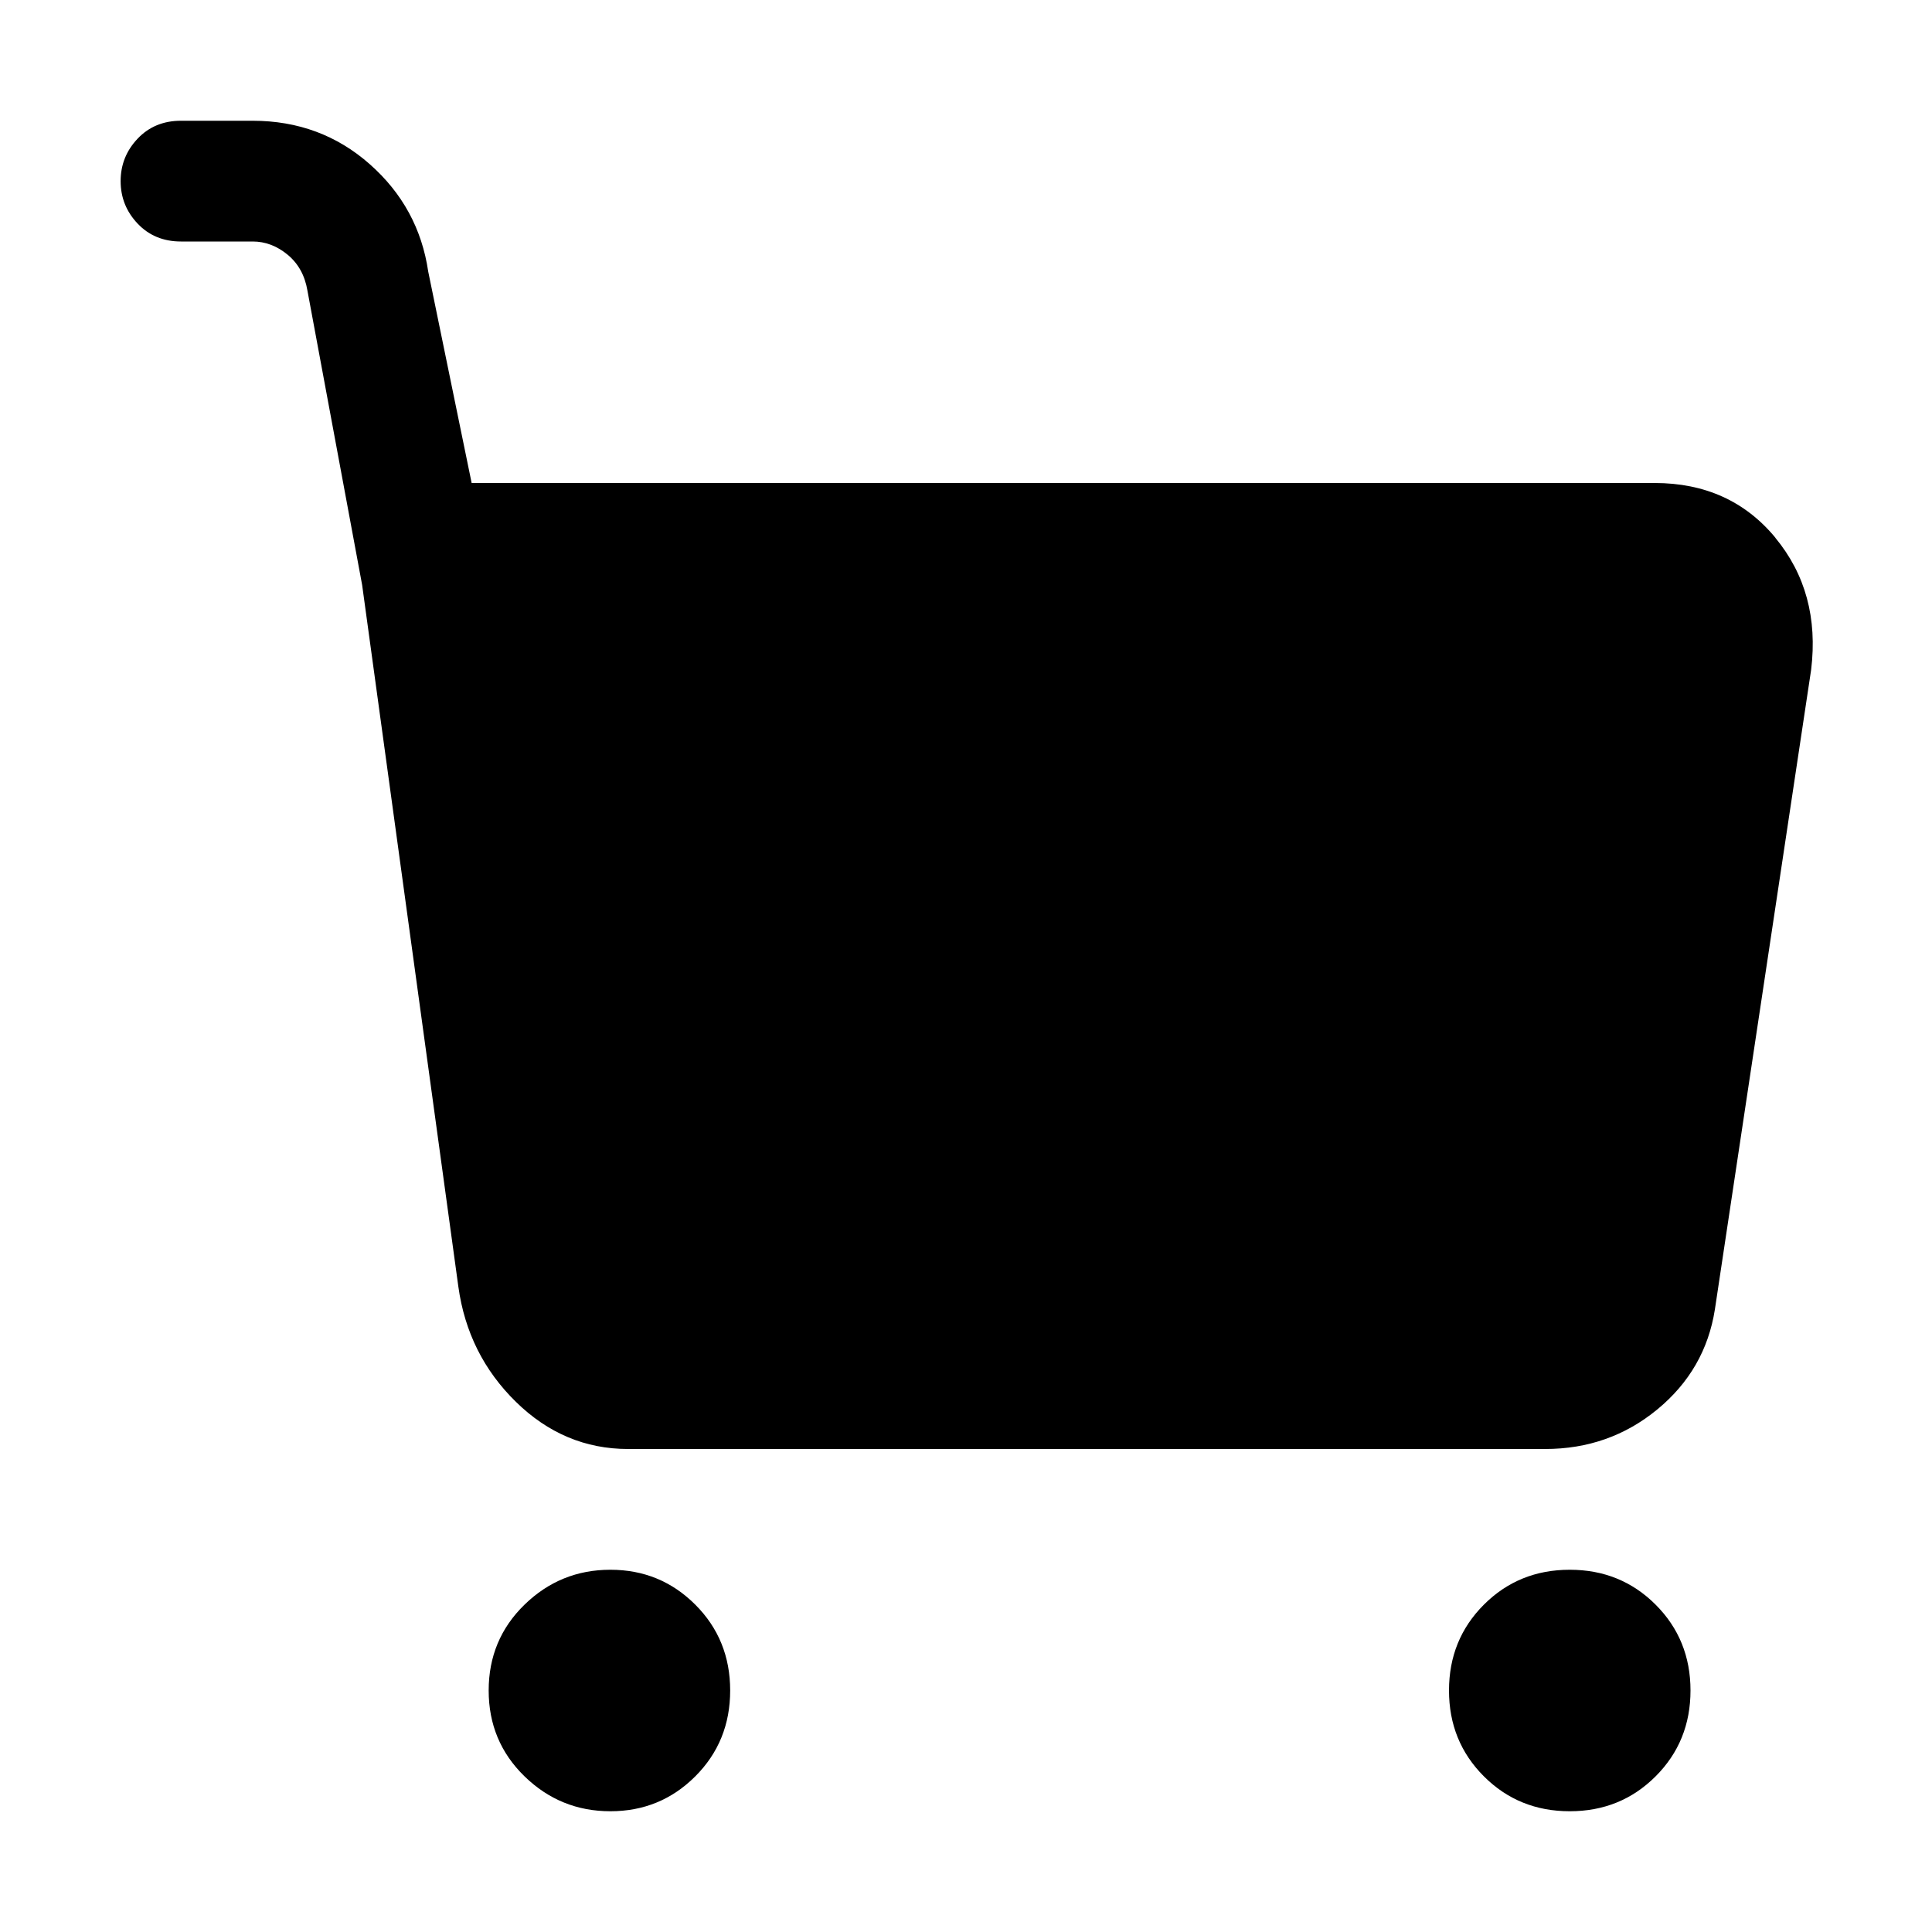 <!-- Generated by IcoMoon.io -->
<svg version="1.1" xmlns="http://www.w3.org/2000/svg" width="32" height="32" viewBox="0 0 32 32">
<title>cartfill</title>
<path d="M8.094 28q0 0.844 0.594 1.422t1.422 0.578 1.406-0.578 0.578-1.422-0.578-1.422-1.406-0.578-1.422 0.578-0.594 1.422zM24 28q0 0.844 0.578 1.422t1.422 0.578 1.422-0.578 0.578-1.422-0.578-1.422-1.422-0.578-1.422 0.578-0.578 1.422zM29.406 8.906q-0.75-0.906-2-0.906h-19.594l-0.719-3.5q-0.156-1.063-0.969-1.781t-1.938-0.719h-1.188q-0.438 0-0.719 0.297t-0.281 0.703 0.281 0.703 0.719 0.297h1.188q0.313 0 0.578 0.219t0.328 0.594l0.906 4.875 1.594 11.625q0.156 1.125 0.953 1.906t1.859 0.781h15.188q1.063 0 1.859-0.656t0.953-1.656l1.594-10.594q0.156-1.281-0.594-2.188z"></path>
</svg>
